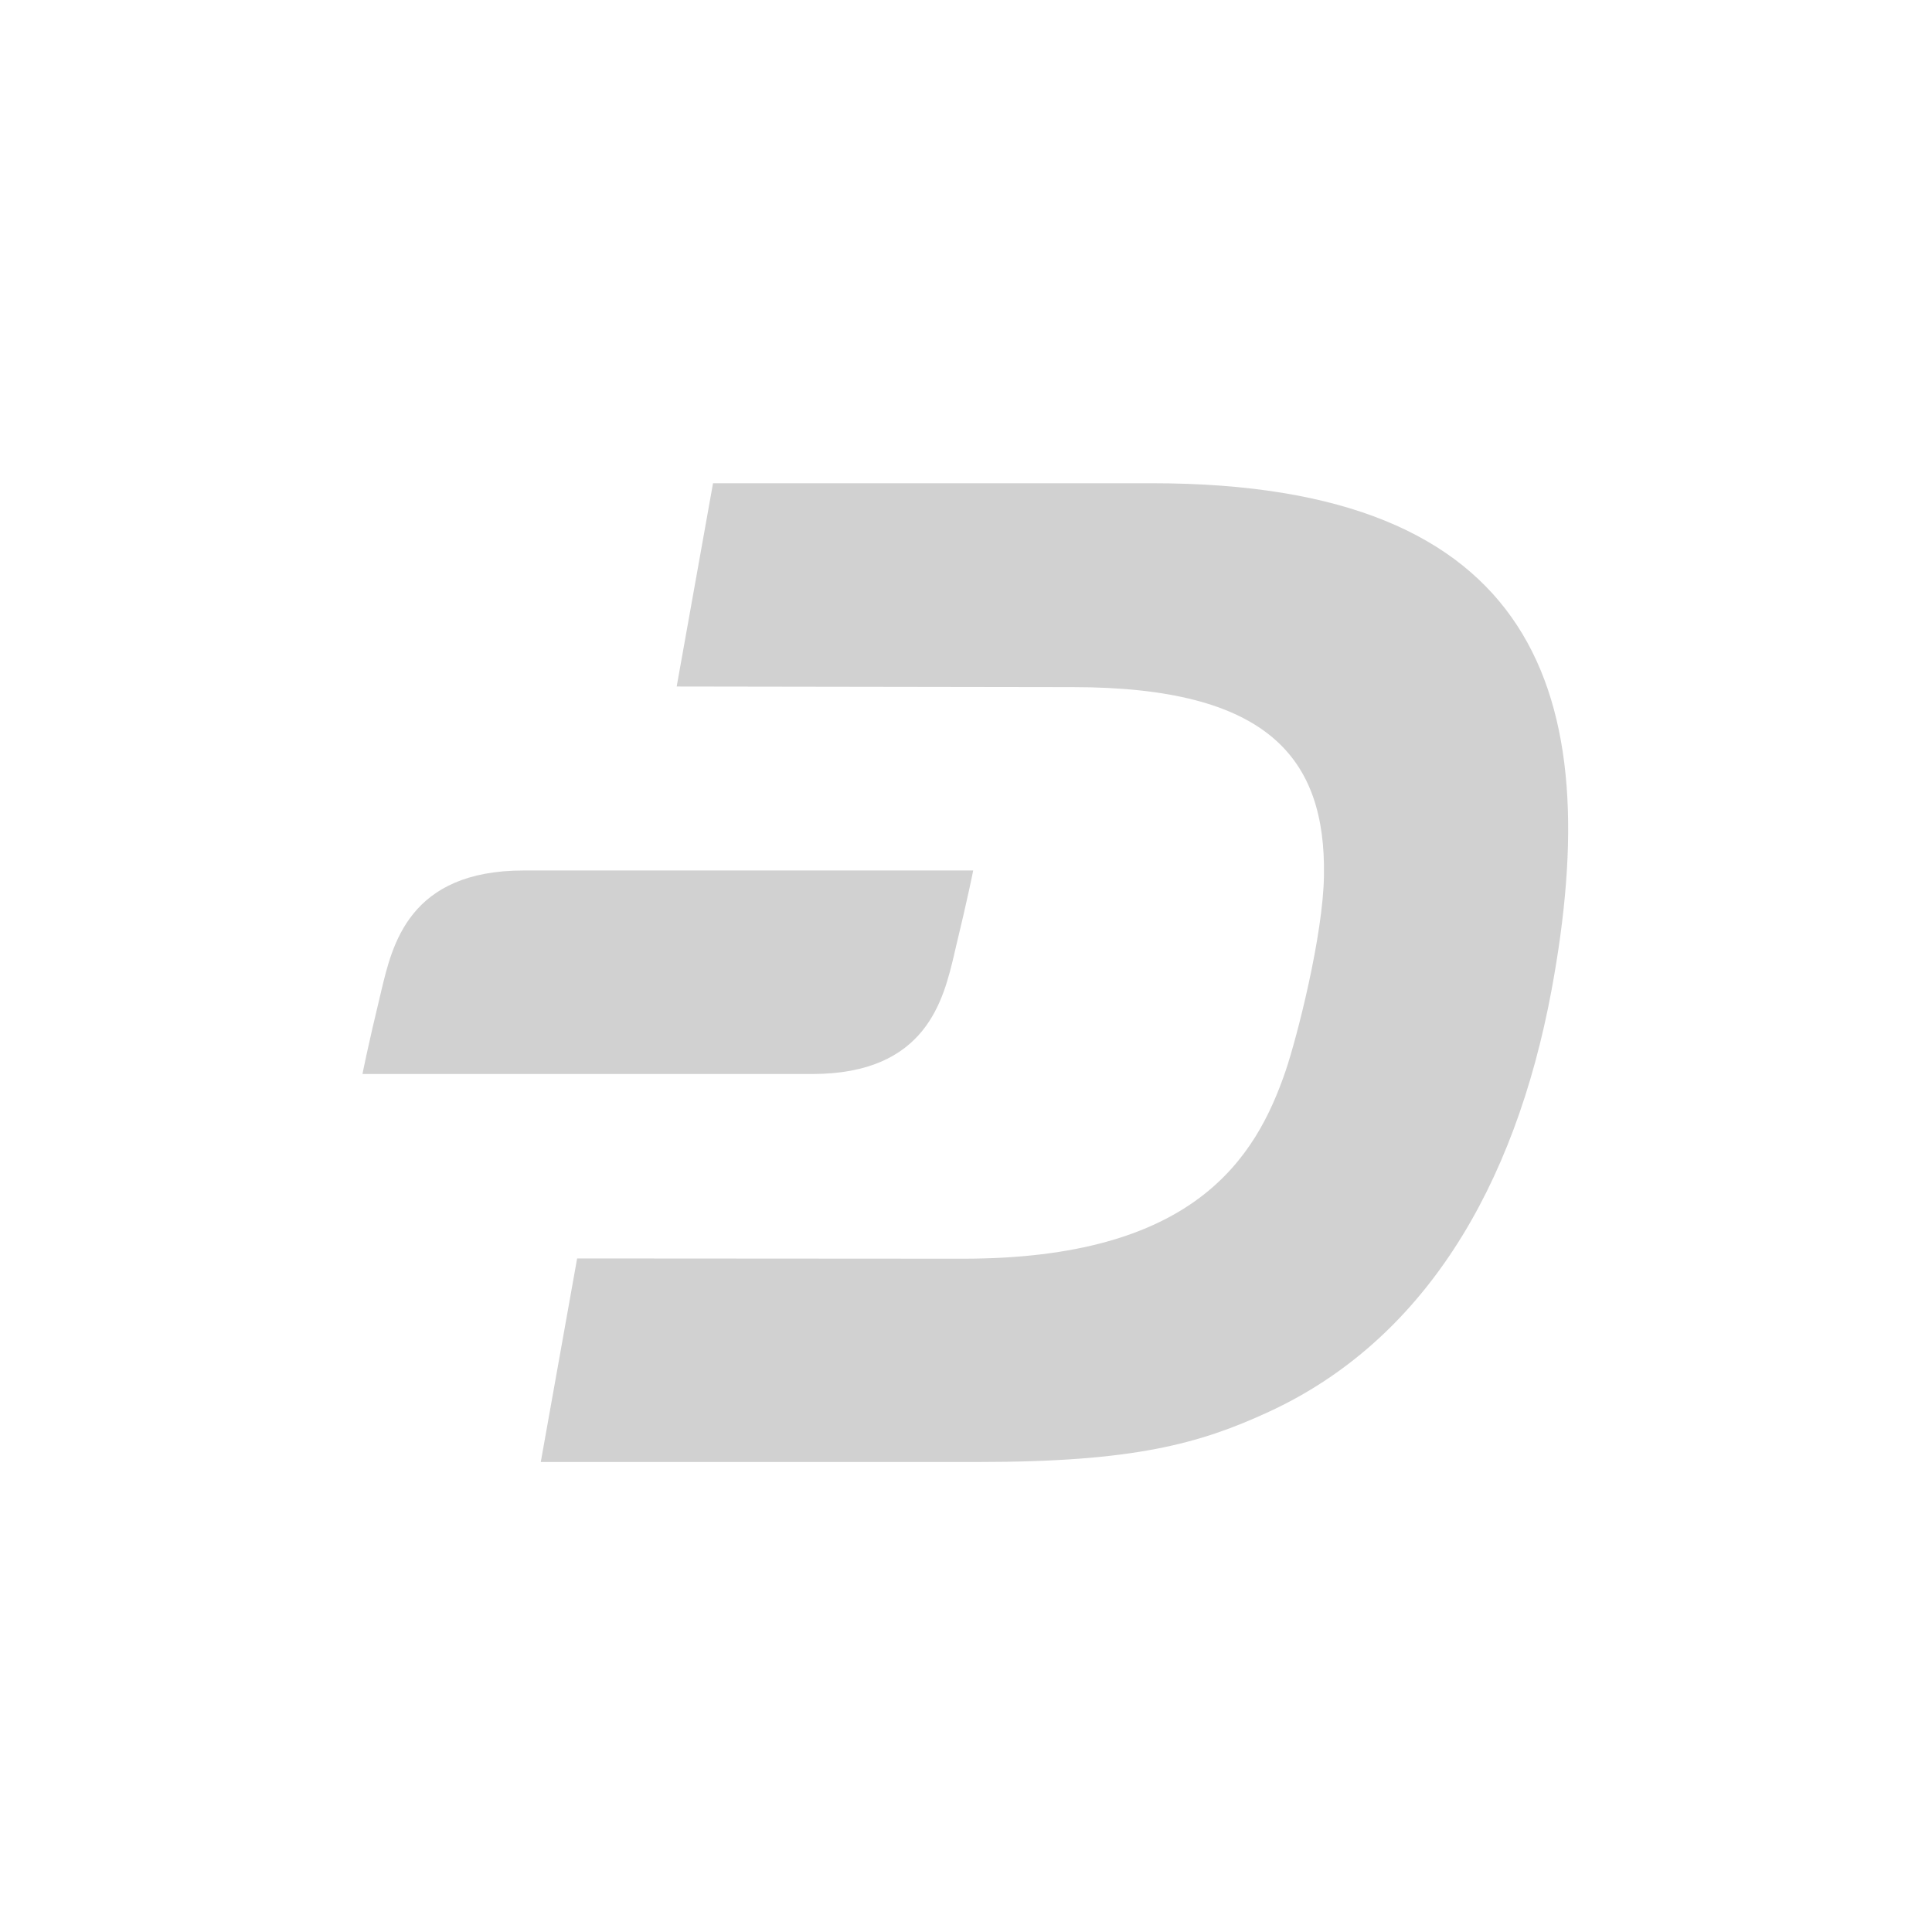 <?xml version="1.0" encoding="utf-8"?>
<svg fill="#d1d1d1" width="32" height="32" viewBox="0 0 32 32" xmlns="http://www.w3.org/2000/svg">
  <path d="M 19.086 8.004 L 11.81 8.004 L 11.208 11.371 L 17.77 11.381 C 21.001 11.381 21.96 12.554 21.929 14.501 C 21.915 15.499 21.48 17.187 21.296 17.731 C 20.799 19.191 19.775 20.853 15.937 20.848 L 9.559 20.844 L 8.957 24.215 L 16.214 24.215 C 18.773 24.215 19.863 23.916 21.014 23.385 C 23.568 22.207 25.089 19.684 25.7 16.391 C 26.606 11.491 25.476 8.004 19.085 8.004 L 19.086 8.004 Z M 15.806 15.798 C 16.044 14.813 16.119 14.418 16.119 14.418 L 8.673 14.418 C 6.769 14.418 6.497 15.658 6.316 16.408 C 6.079 17.389 6.004 17.789 6.004 17.789 L 13.451 17.789 C 15.354 17.789 15.626 16.549 15.807 15.798 L 15.806 15.798 Z"/>
</svg>
